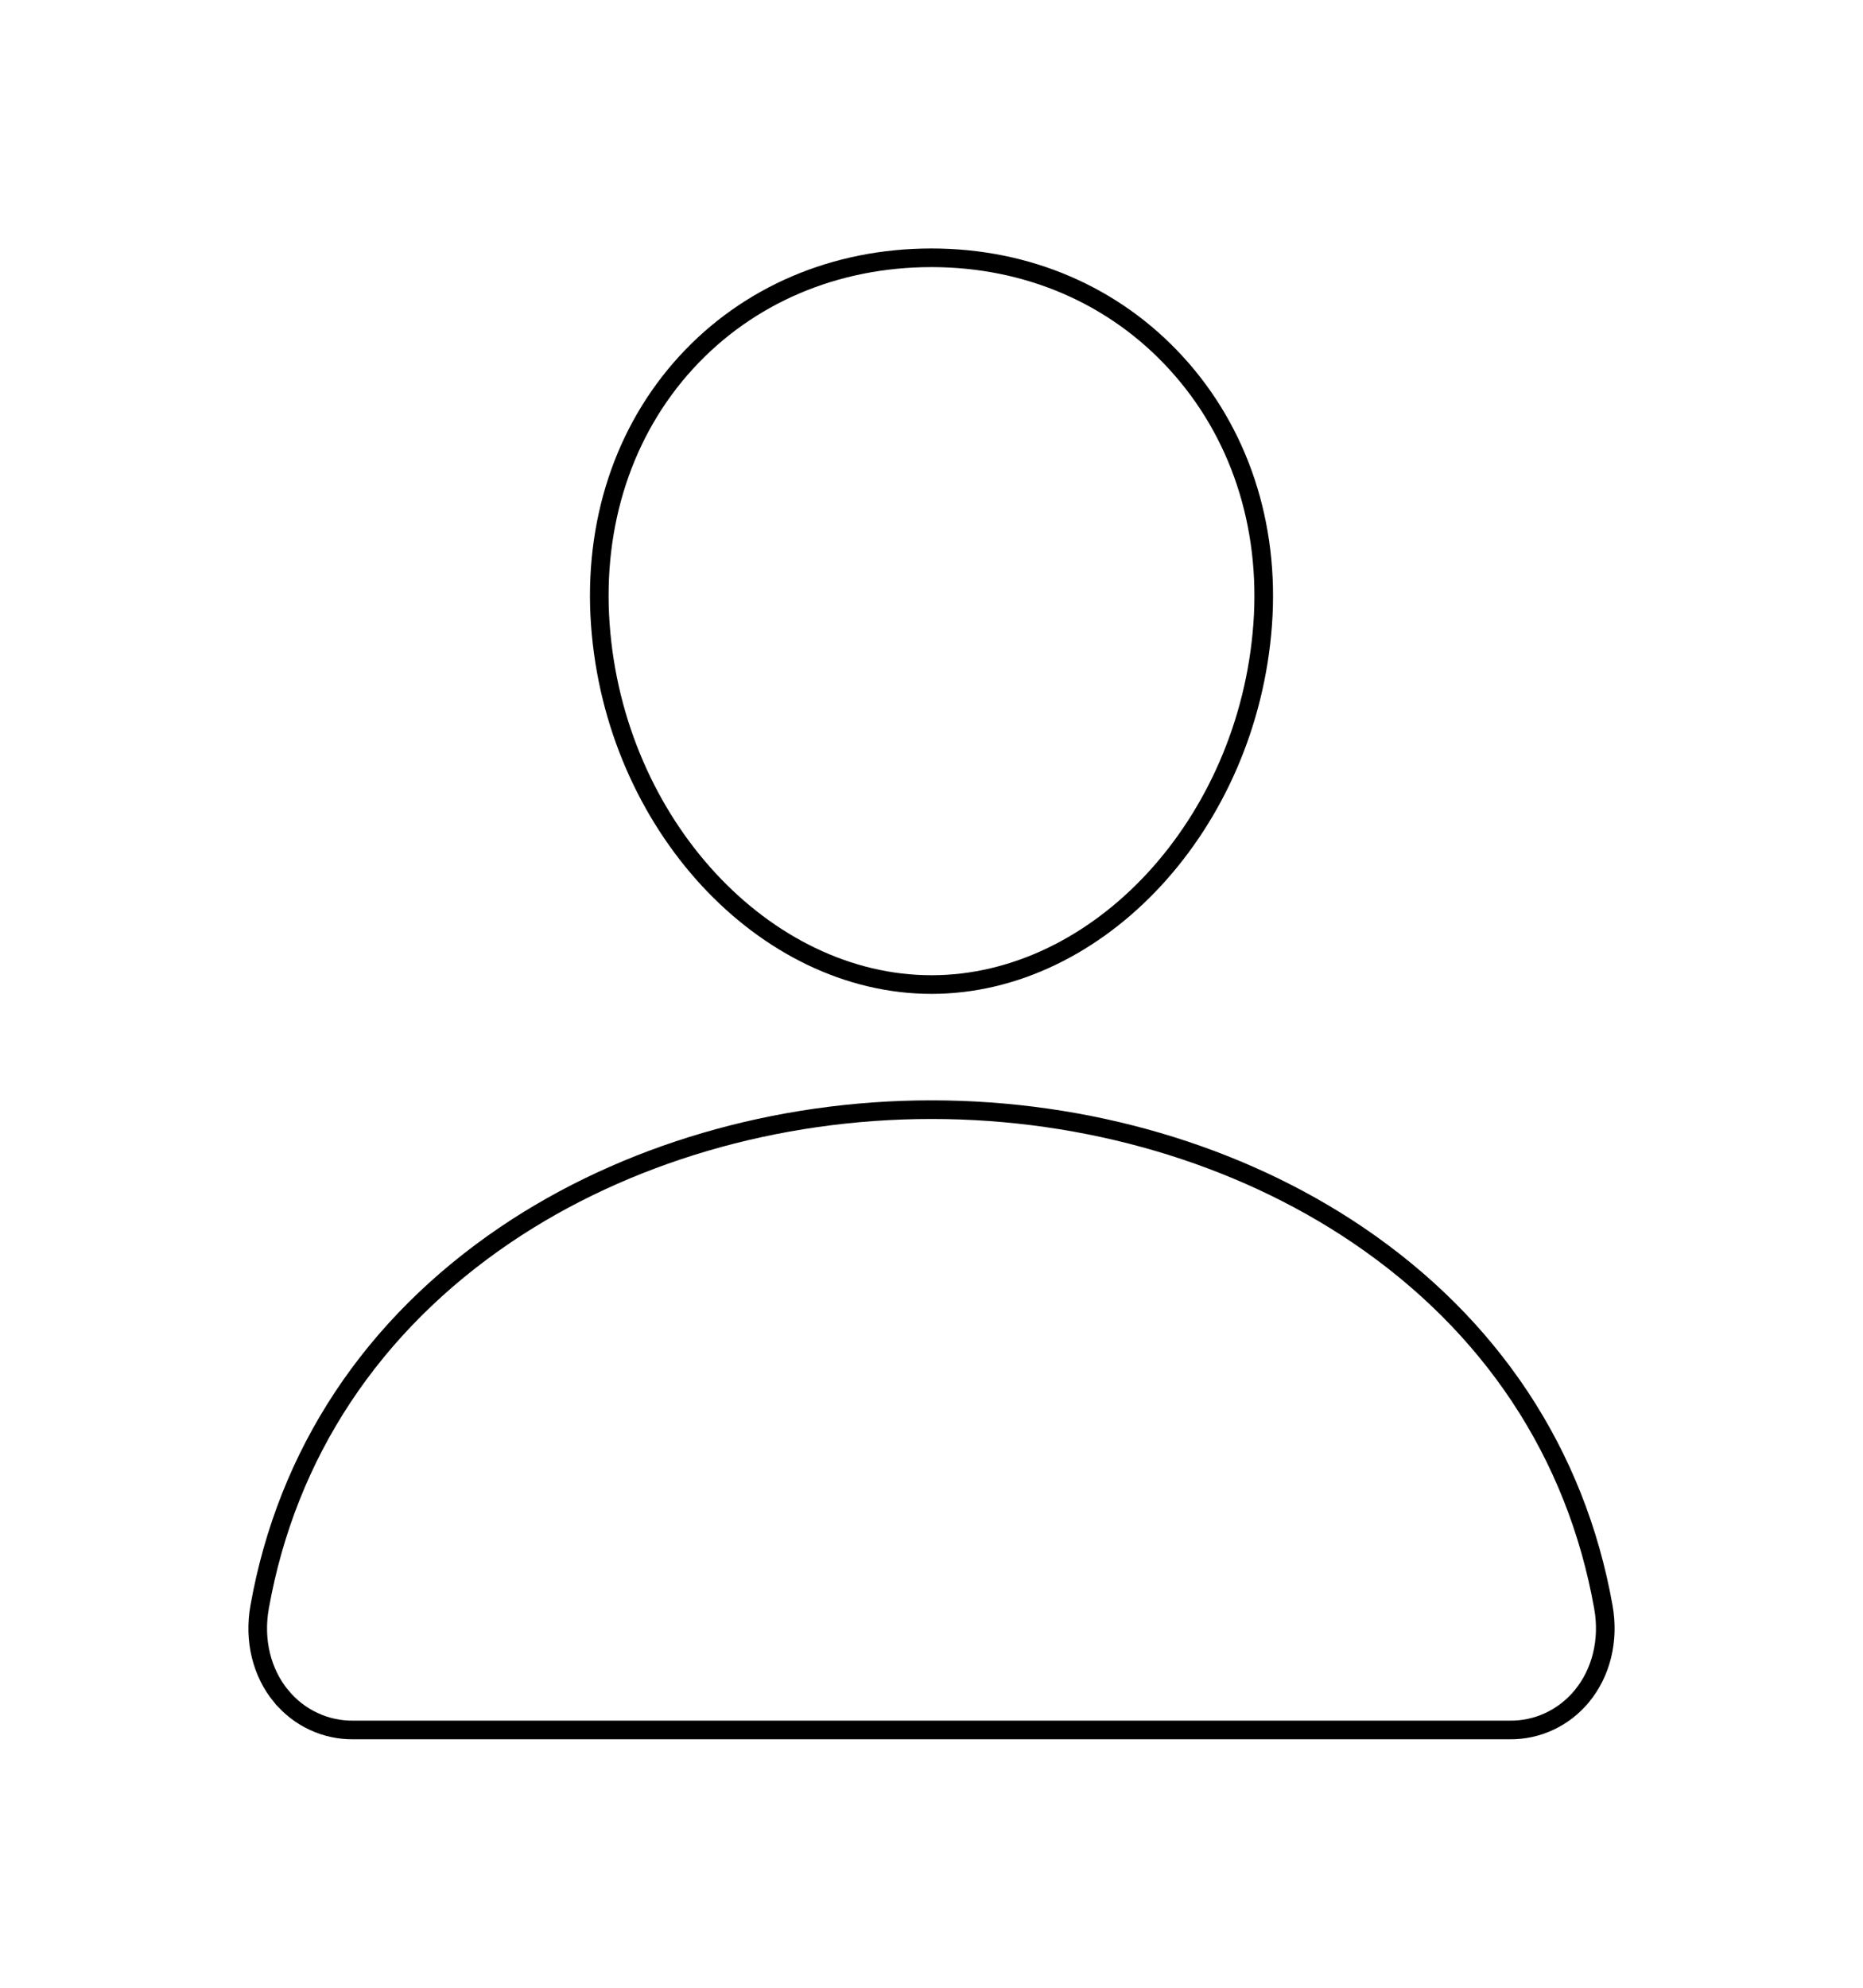 <svg width="30" height="32" viewBox="0 0 30 32" fill="none" xmlns="http://www.w3.org/2000/svg">
<g filter="url(#filter0_d_223_93)">
<path d="M19.053 1.745C18.024 0.62 16.587 0 15 0C13.405 0 11.963 0.616 10.939 1.735C9.903 2.866 9.399 4.402 9.517 6.062C9.752 9.336 12.211 12 15 12C17.788 12 20.244 9.337 20.482 6.063C20.602 4.419 20.095 2.885 19.053 1.745ZM24.307 24H5.693C5.449 24.003 5.208 23.951 4.986 23.848C4.765 23.745 4.569 23.593 4.413 23.404C4.069 22.987 3.93 22.419 4.033 21.844C4.479 19.336 5.872 17.229 8.062 15.75C10.007 14.437 12.471 13.714 15 13.714C17.529 13.714 19.993 14.437 21.938 15.75C24.128 17.229 25.521 19.335 25.967 21.844C26.07 22.418 25.931 22.987 25.587 23.403C25.431 23.593 25.235 23.745 25.014 23.848C24.792 23.951 24.551 24.003 24.307 24Z" fill="white"/>
<path d="M24.309 23.85H24.307L5.693 23.85L5.691 23.85C5.47 23.853 5.251 23.806 5.05 23.712C4.849 23.619 4.671 23.48 4.529 23.308L4.528 23.308C4.215 22.929 4.085 22.406 4.181 21.87L4.181 21.87C4.62 19.404 5.989 17.332 8.146 15.874C10.064 14.579 12.498 13.864 15 13.864C17.502 13.864 19.936 14.58 21.854 15.874C24.011 17.331 25.38 19.403 25.819 21.87L25.819 21.87C25.915 22.405 25.785 22.928 25.471 23.308L25.471 23.308C25.329 23.48 25.151 23.618 24.95 23.712C24.749 23.806 24.53 23.853 24.309 23.85ZM15 0.15C16.546 0.15 17.943 0.753 18.942 1.847C19.954 2.953 20.45 4.446 20.333 6.052C20.098 9.269 17.69 11.85 15 11.85C12.31 11.85 9.897 9.269 9.667 6.051C9.551 4.429 10.044 2.934 11.049 1.836C12.043 0.75 13.445 0.15 15 0.15Z" stroke="black" stroke-width="0.3"/>
</g>
<defs>
<filter id="filter0_d_223_93" x="0" y="0" width="30" height="32" filterUnits="userSpaceOnUse" color-interpolation-filters="sRGB">
<feFlood flood-opacity="0" result="BackgroundImageFix"/>
<feColorMatrix in="SourceAlpha" type="matrix" values="0 0 0 0 0 0 0 0 0 0 0 0 0 0 0 0 0 0 127 0" result="hardAlpha"/>
<feOffset dy="4"/>
<feGaussianBlur stdDeviation="2"/>
<feComposite in2="hardAlpha" operator="out"/>
<feColorMatrix type="matrix" values="0 0 0 0 0 0 0 0 0 0 0 0 0 0 0 0 0 0 0.25 0"/>
<feBlend mode="normal" in2="BackgroundImageFix" result="effect1_dropShadow_223_93"/>
<feBlend mode="normal" in="SourceGraphic" in2="effect1_dropShadow_223_93" result="shape"/>
</filter>
</defs>
</svg>
